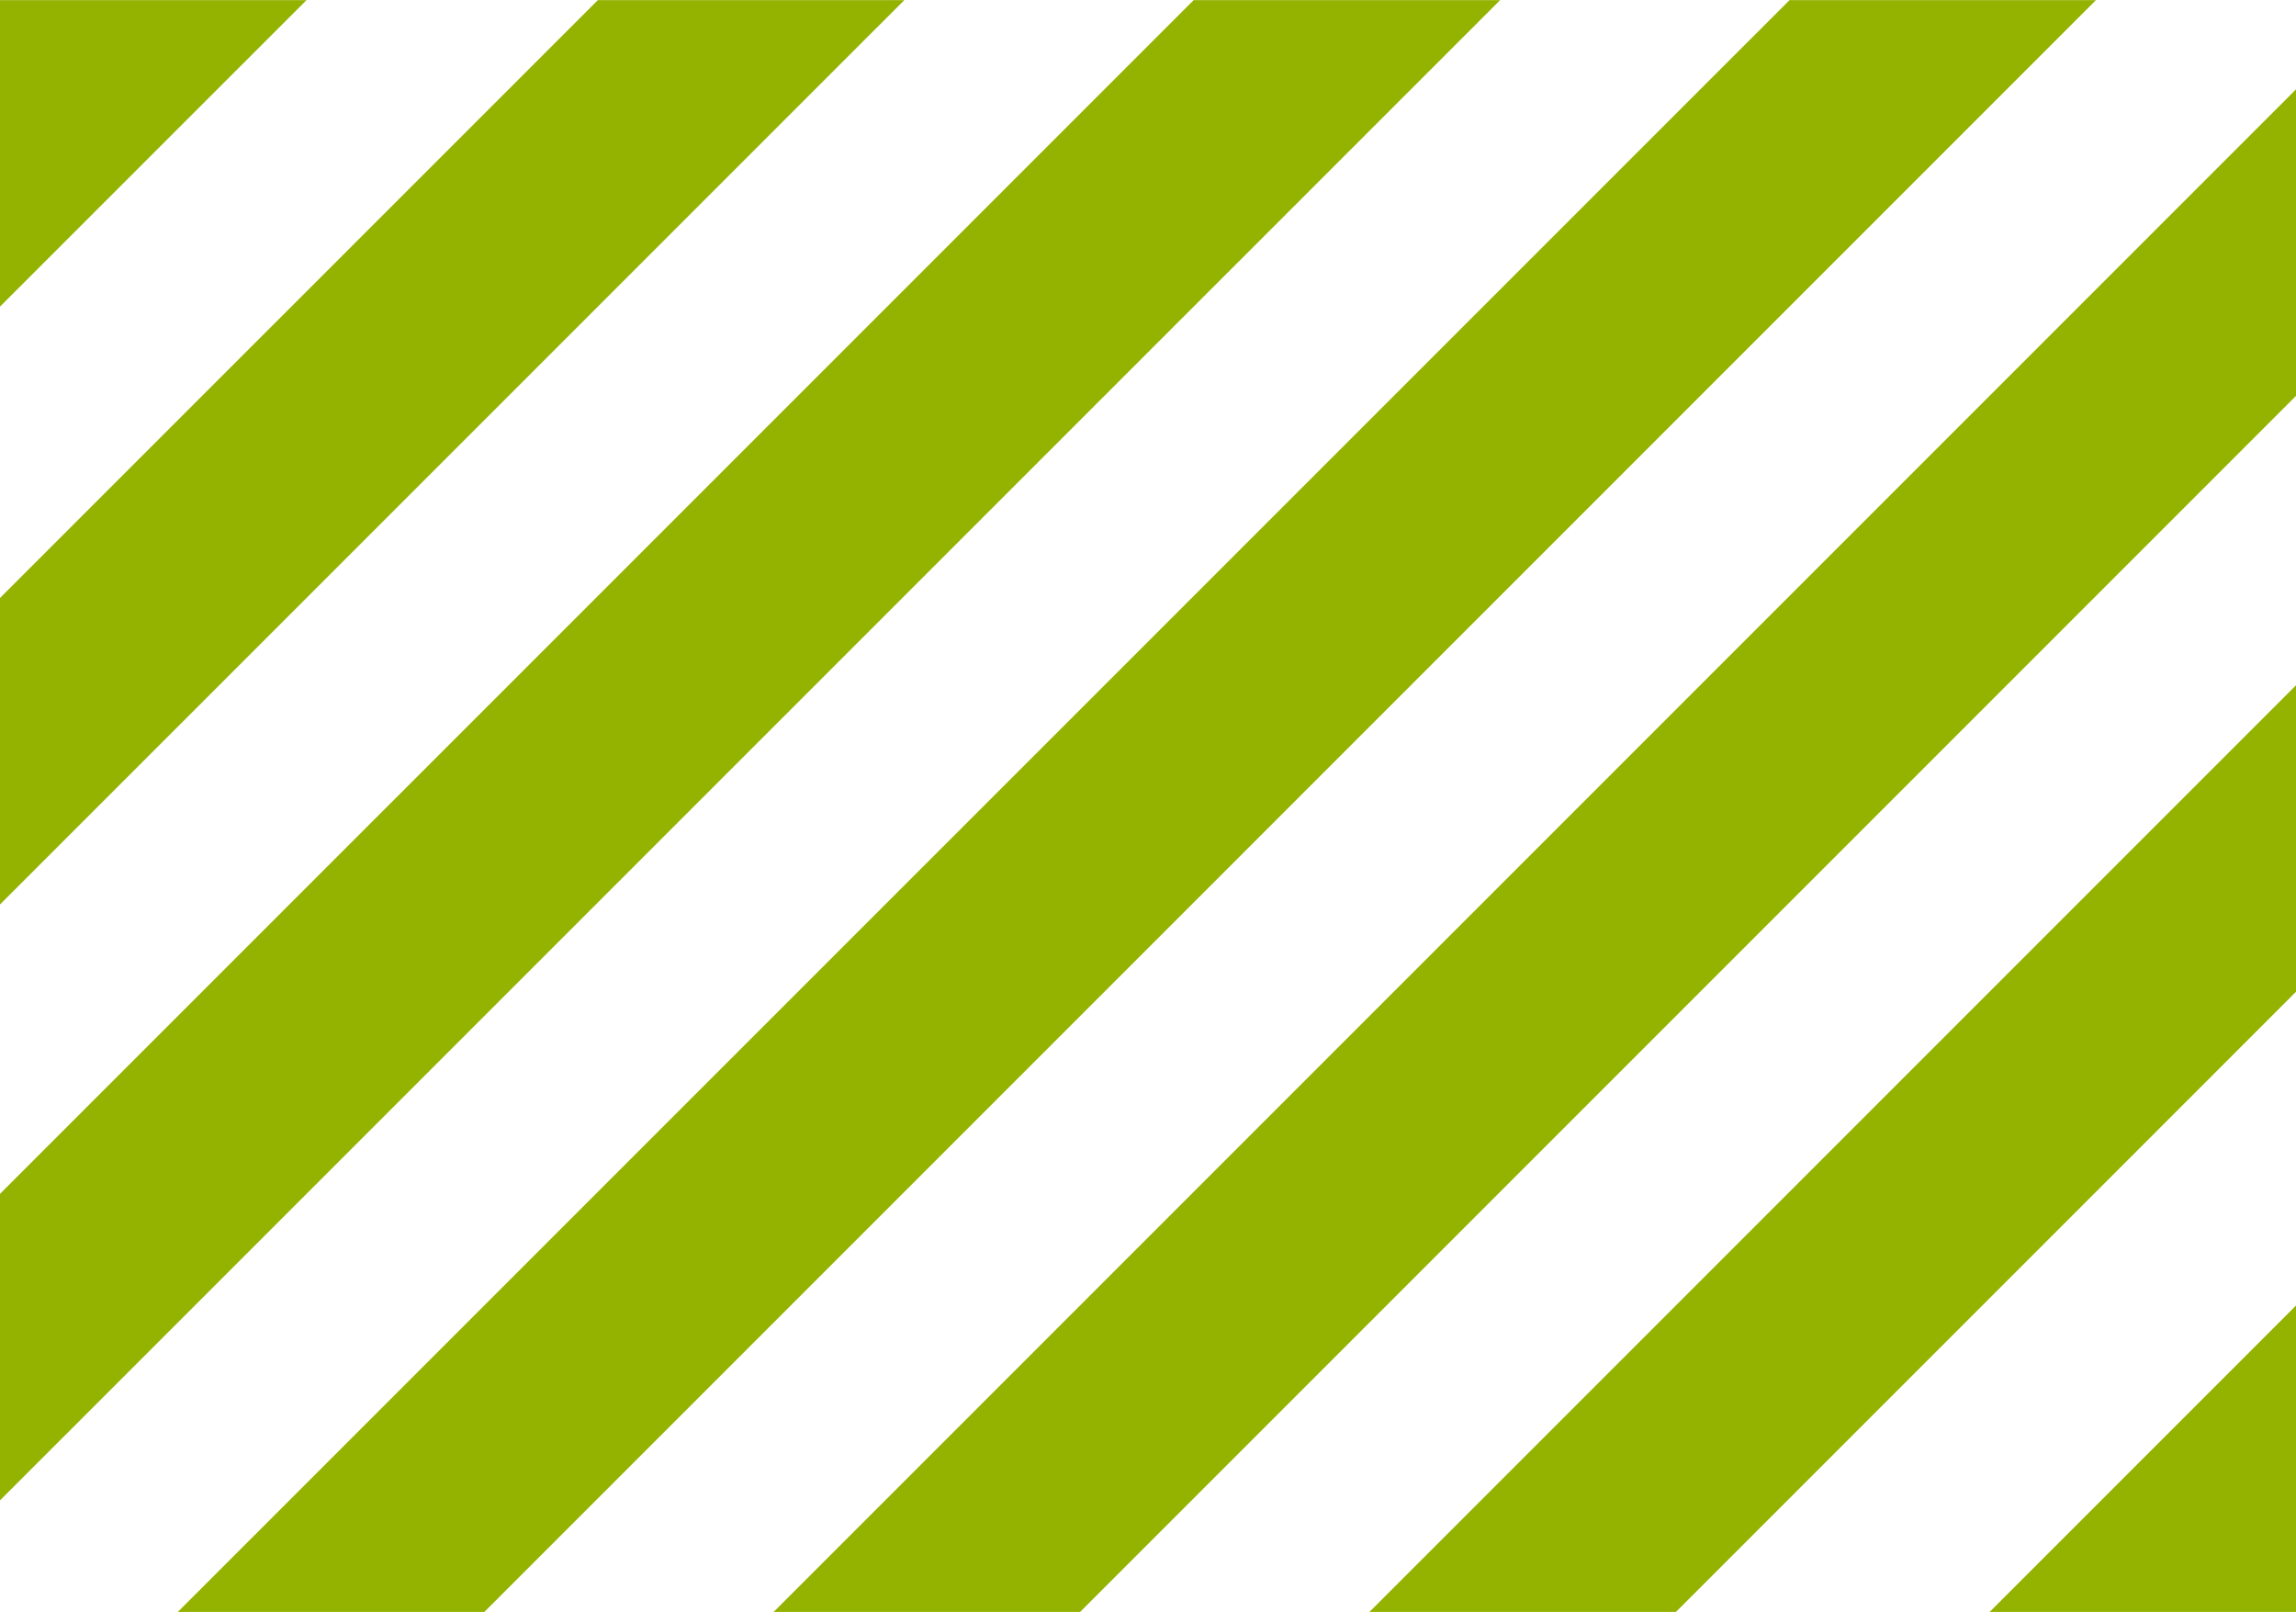 <svg id="Grupo_98" data-name="Grupo 98" xmlns="http://www.w3.org/2000/svg" width="116.051" height="81.466" viewBox="0 0 116.051 81.466">
  <defs>
    <style>
      .cls-1 {
        fill: #94b200;
      }
    </style>
  </defs>
  <path id="Trazado_1604" data-name="Trazado 1604" class="cls-1" d="M567.341,349.069h15.49l61.459-61.459V272.12Z" transform="translate(-528.239 -267.603)"/>
  <path id="Trazado_1605" data-name="Trazado 1605" class="cls-1" d="M588.175,339.788h15.49l31.344-31.344v-15.49Z" transform="translate(-518.958 -258.322)"/>
  <path id="Trazado_1606" data-name="Trazado 1606" class="cls-1" d="M546.506,350.461H562L643.461,269H627.973Z" transform="translate(-537.52 -268.995)"/>
  <path id="Trazado_1607" data-name="Trazado 1607" class="cls-1" d="M625.348,330.127V314.64l-15.487,15.487Z" transform="translate(-509.297 -248.661)"/>
  <path id="Trazado_1608" data-name="Trazado 1608" class="cls-1" d="M540.29,269v15.49L555.784,269H540.3Z" transform="translate(-540.29 -268.995)"/>
  <path id="Trazado_1609" data-name="Trazado 1609" class="cls-1" d="M540.29,329.331v15.49L616.115,269h-15.49Z" transform="translate(-540.29 -268.995)"/>
  <path id="Trazado_1610" data-name="Trazado 1610" class="cls-1" d="M540.29,299.216v15.49L586,269H570.51Z" transform="translate(-540.29 -268.995)"/>
</svg>
